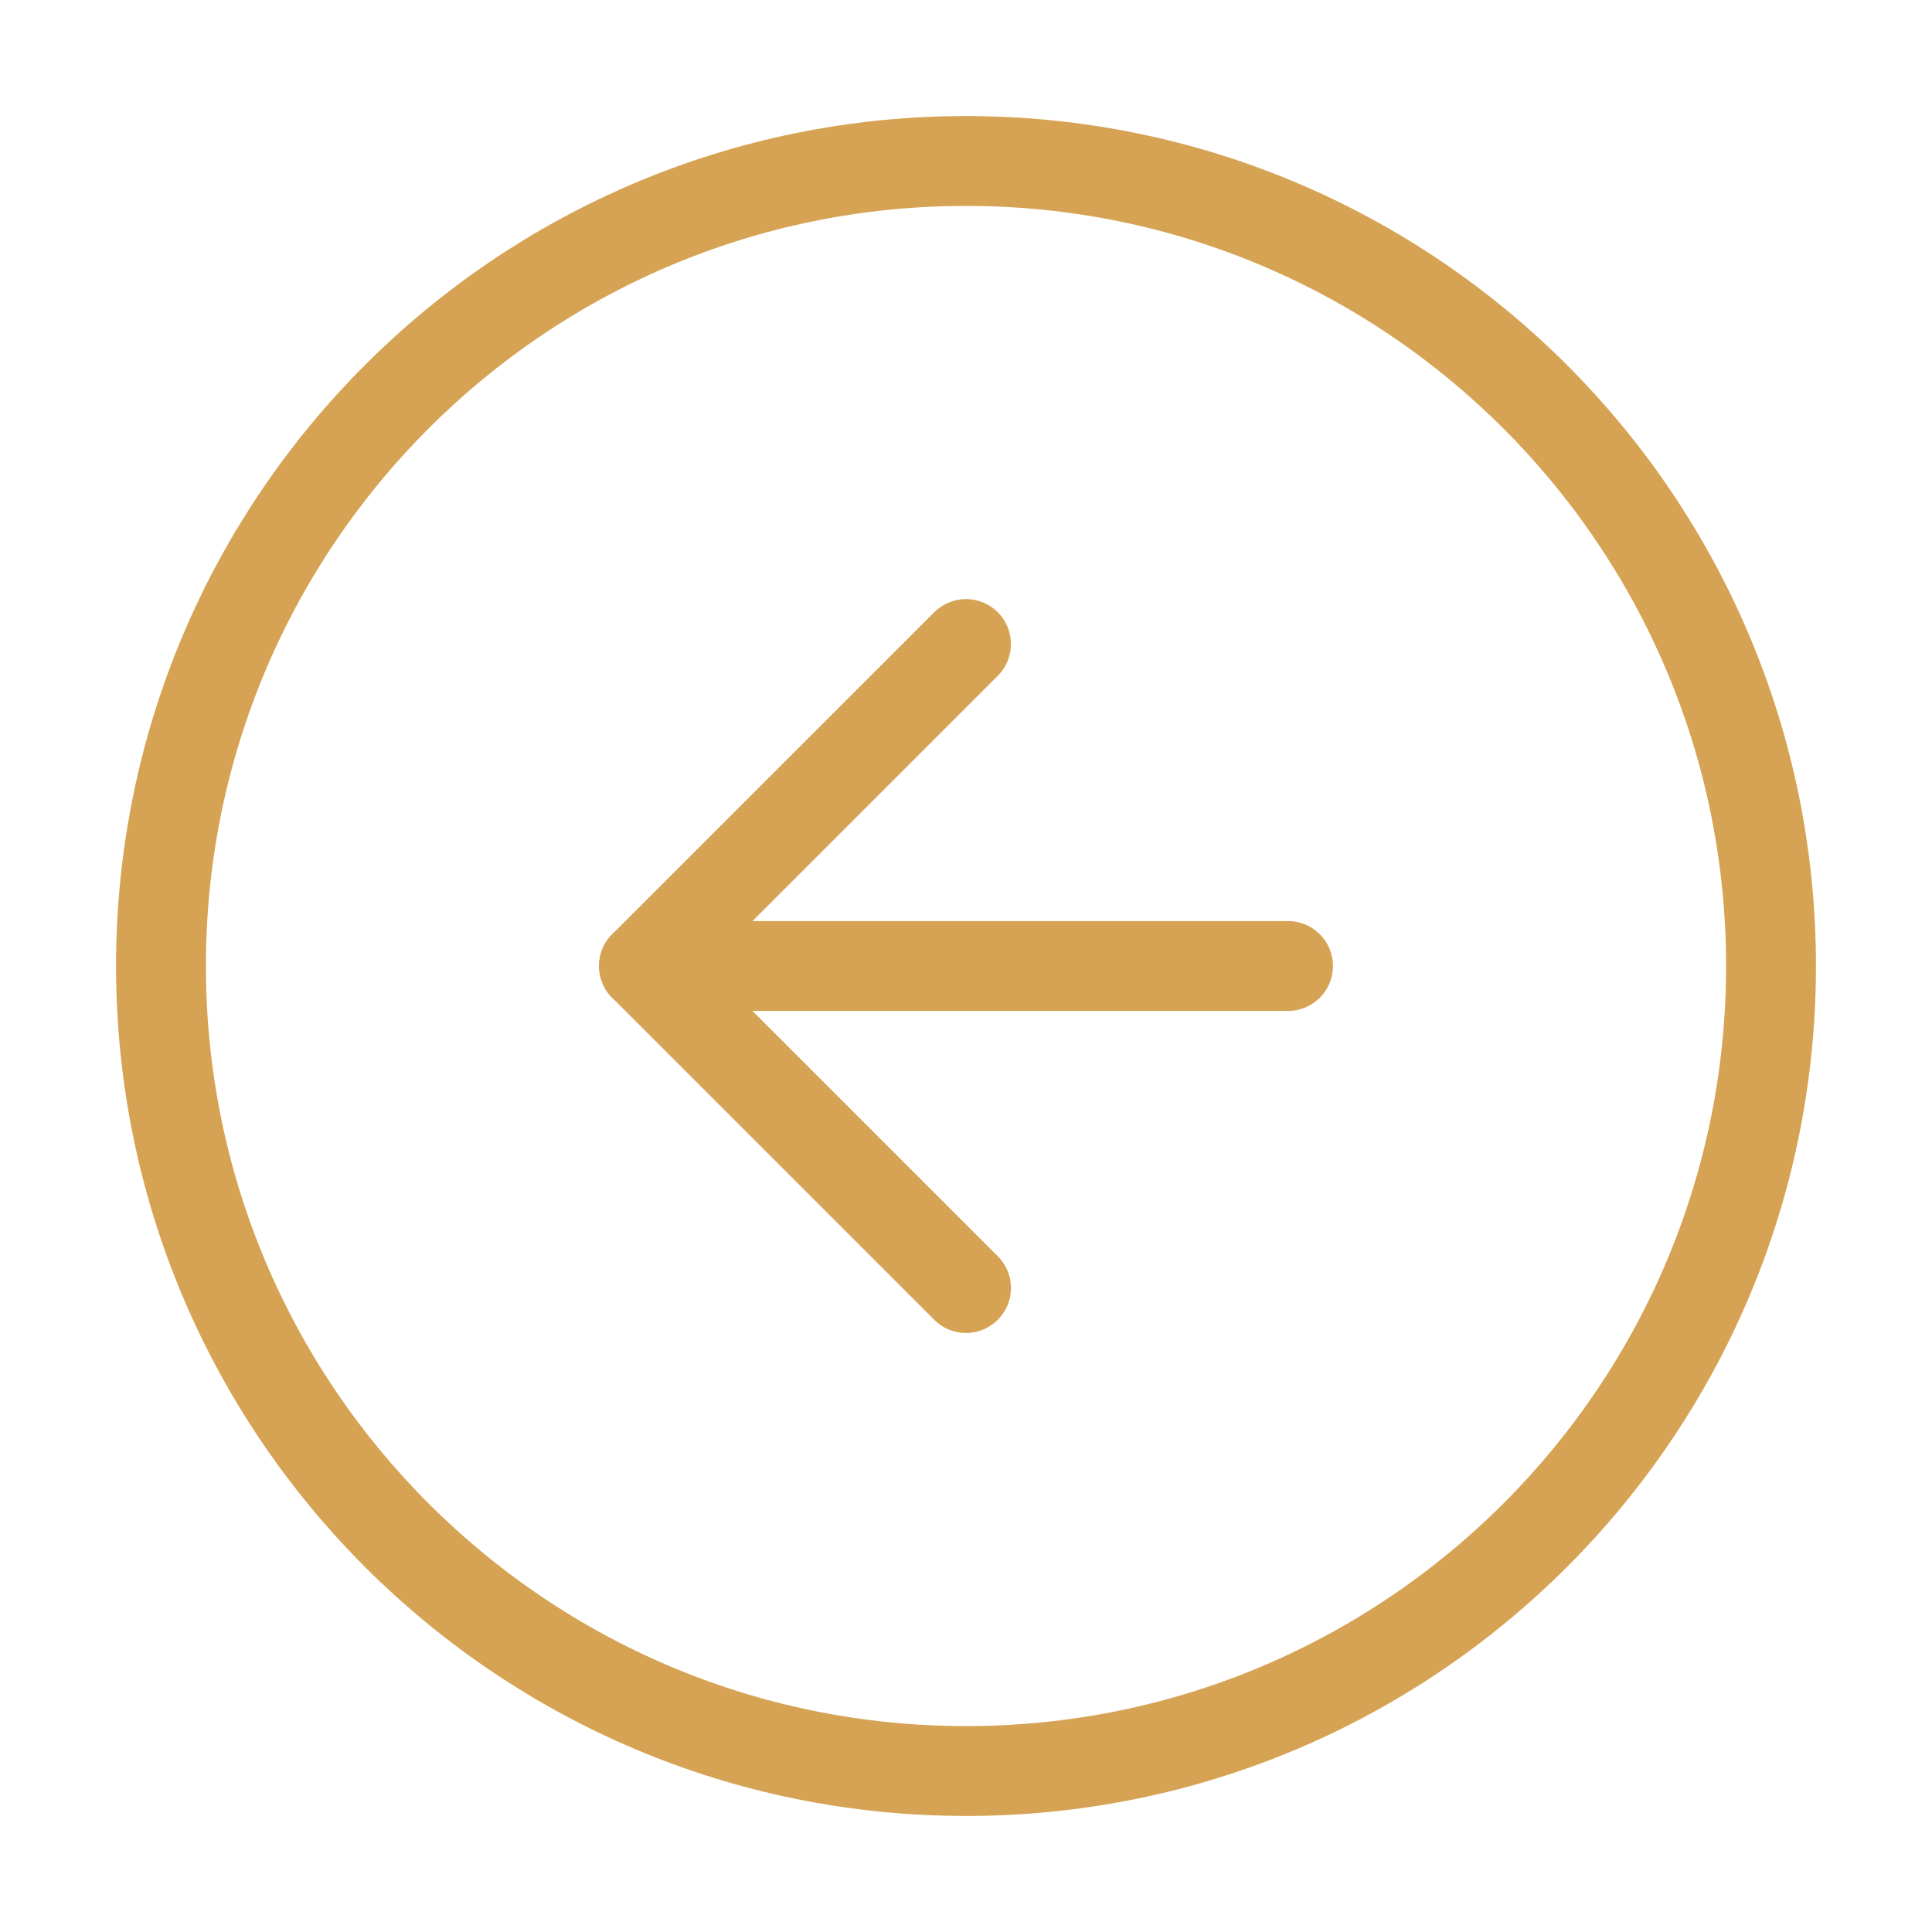 <svg width="43" height="43" viewBox="0 0 43 43" fill="none" xmlns="http://www.w3.org/2000/svg">
<path d="M21.5 39.417C31.395 39.417 39.417 31.395 39.417 21.5C39.417 11.605 31.395 3.583 21.5 3.583C11.605 3.583 3.583 11.605 3.583 21.5C3.583 31.395 11.605 39.417 21.5 39.417Z" stroke="#D5A353" stroke-width="2" stroke-linecap="round" stroke-linejoin="round"/>
<path d="M21.5 14.334L14.333 21.5L21.5 28.667" stroke="#D5A353" stroke-width="2" stroke-linecap="round" stroke-linejoin="round"/>
<path d="M28.667 21.5H14.333" stroke="#D5A353" stroke-width="2" stroke-linecap="round" stroke-linejoin="round"/>
</svg>
